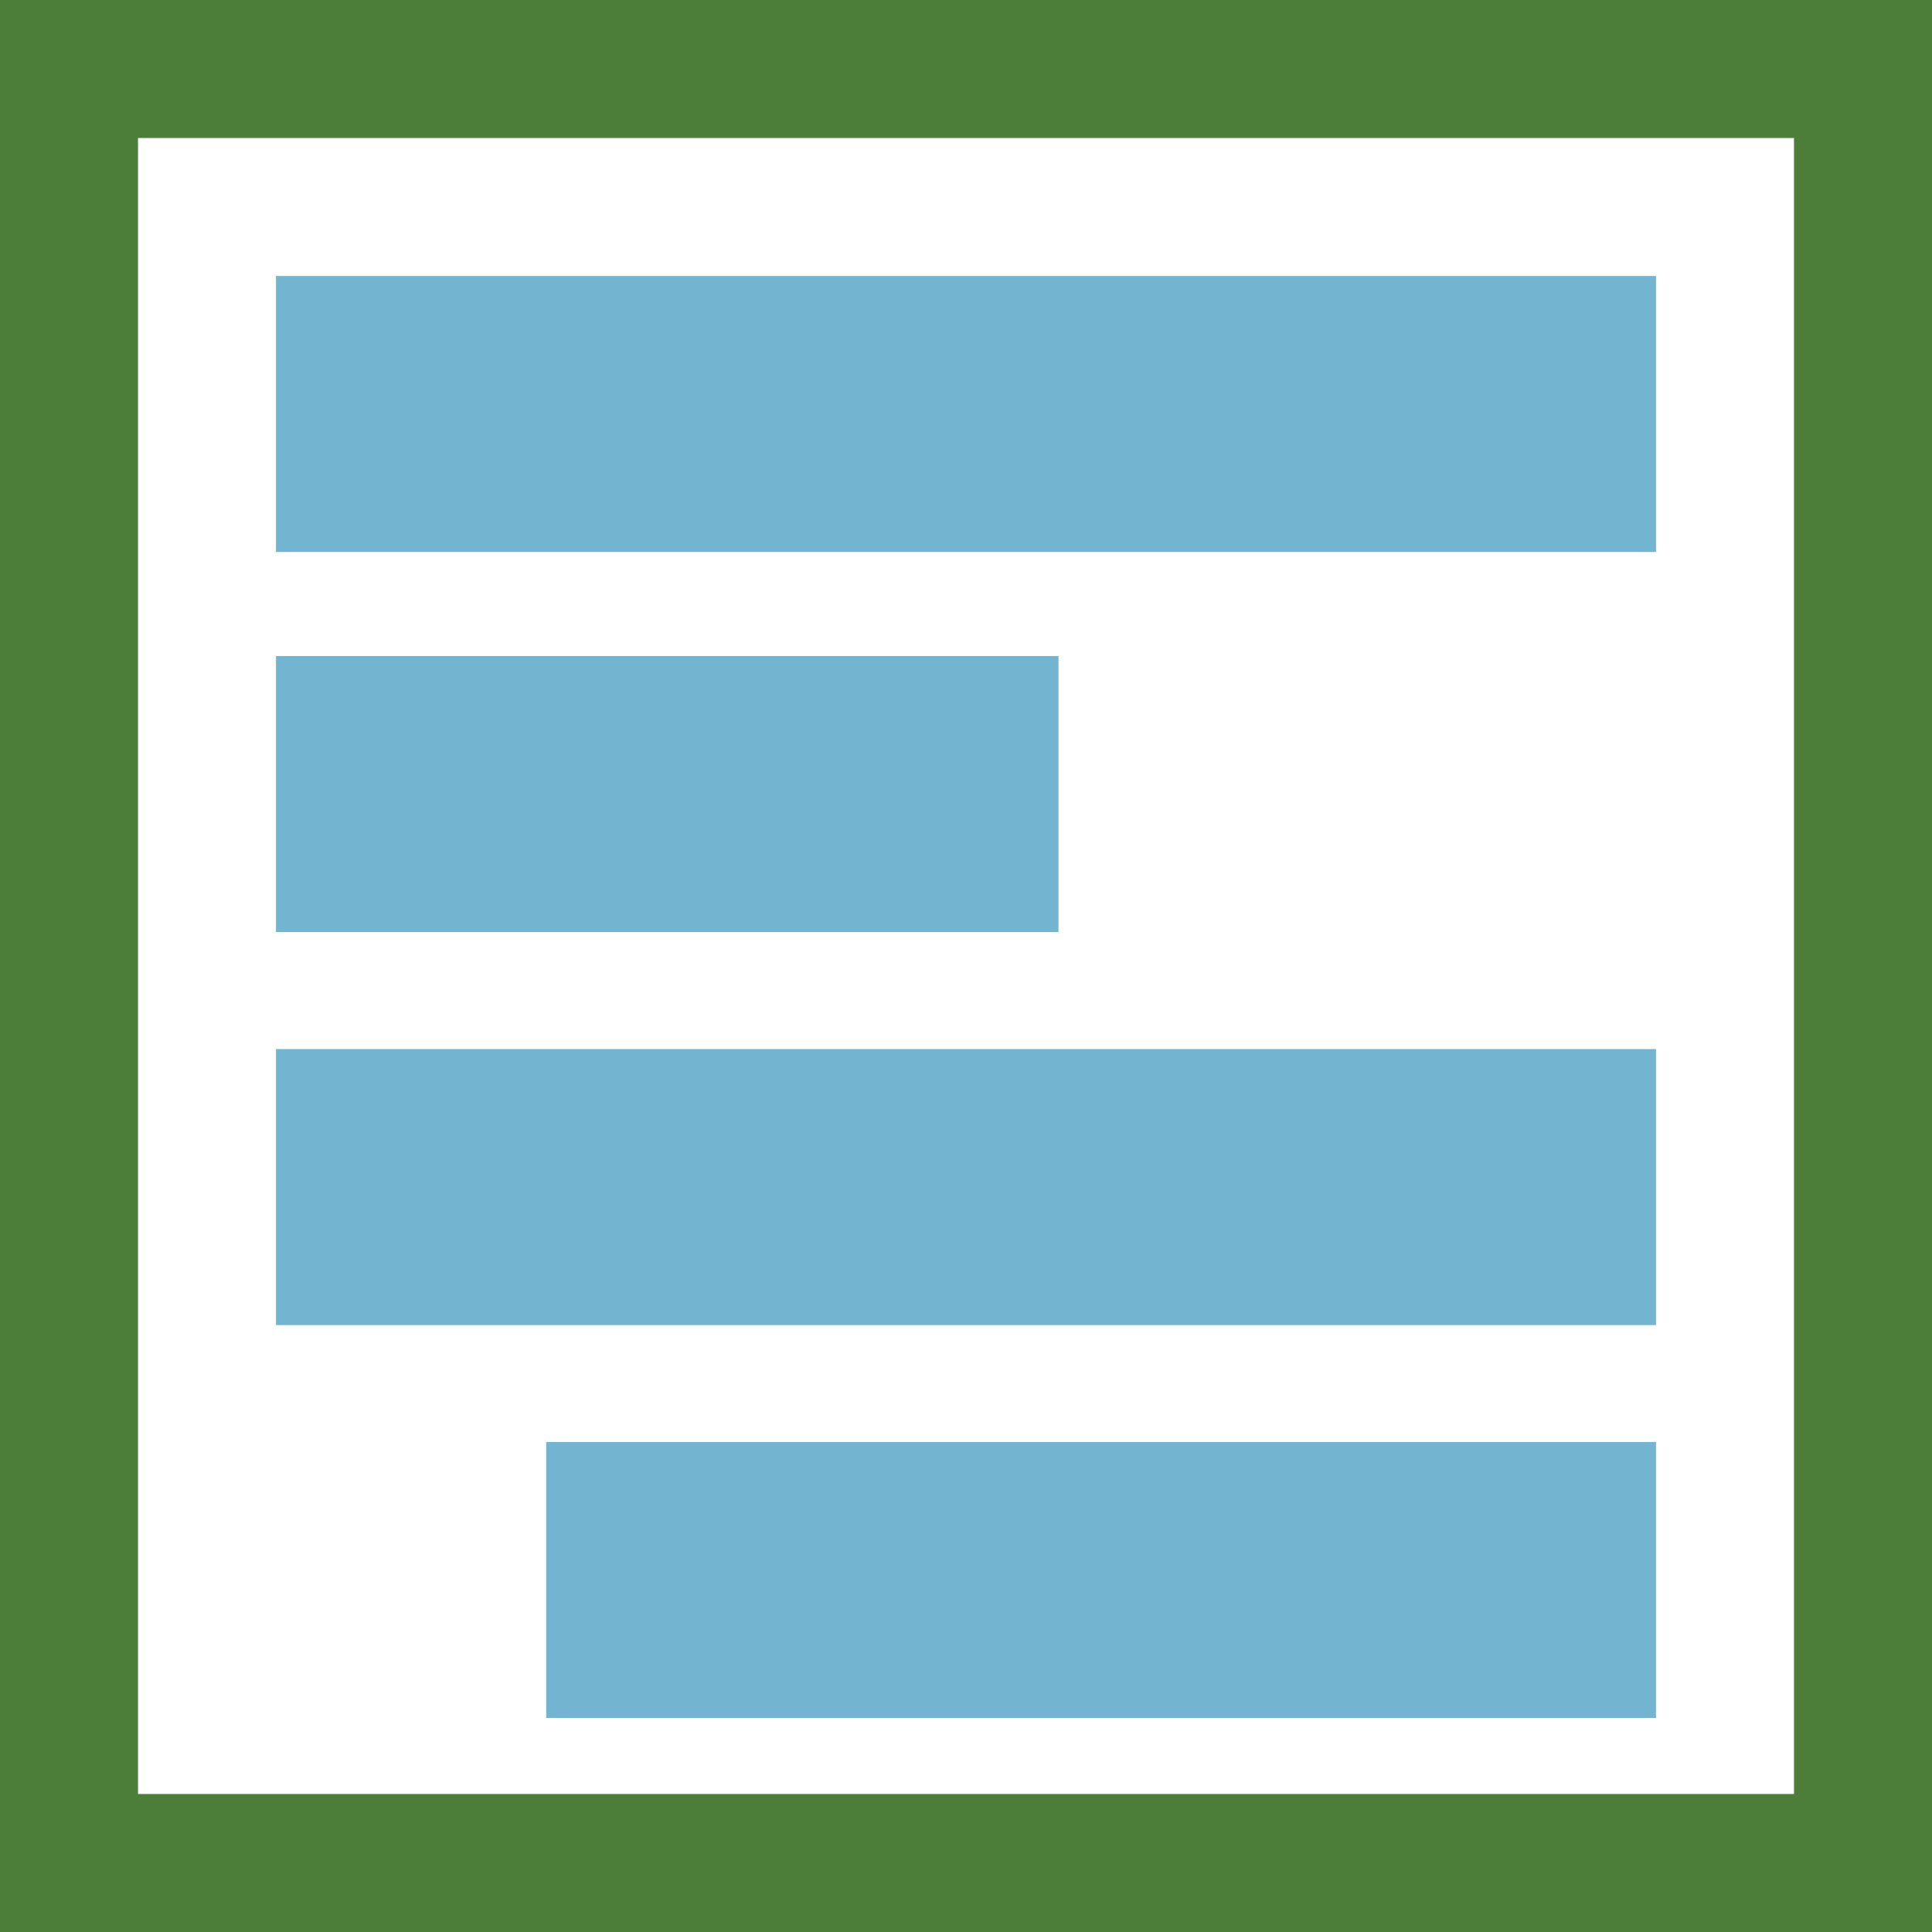 <?xml version="1.0" encoding="UTF-8"?>
<svg data-name="Ebene 1" version="1.1" viewBox="0 0 14 14" xmlns="http://www.w3.org/2000/svg" xmlns:cc="http://creativecommons.org/ns#" xmlns:dc="http://purl.org/dc/elements/1.1/" xmlns:rdf="http://www.w3.org/1999/02/22-rdf-syntax-ns#">
    <title>fce</title>
    <path transform="translate(-1 -1)" d="M1,1H15V15H1Z" fill="#fff"/>
    <path transform="translate(-1 -1)" d="M3,3H13V5H3Z" fill="#73b4d1"/>
    <path transform="translate(-1 -1)" d="M1,1V15H15V1ZM2,2H14V14H2Z" fill="#4c7e3a"/>
    <path d="m2 4.754h5.67v2h-5.67z" fill="#73b4d1"/>
    <path d="m2 7.602h10v2h-10z" fill="#73b4d1"/>
    <path d="m3.958 10.449h8.042v2h-8.042z" fill="#73b4d1"/>
</svg>

